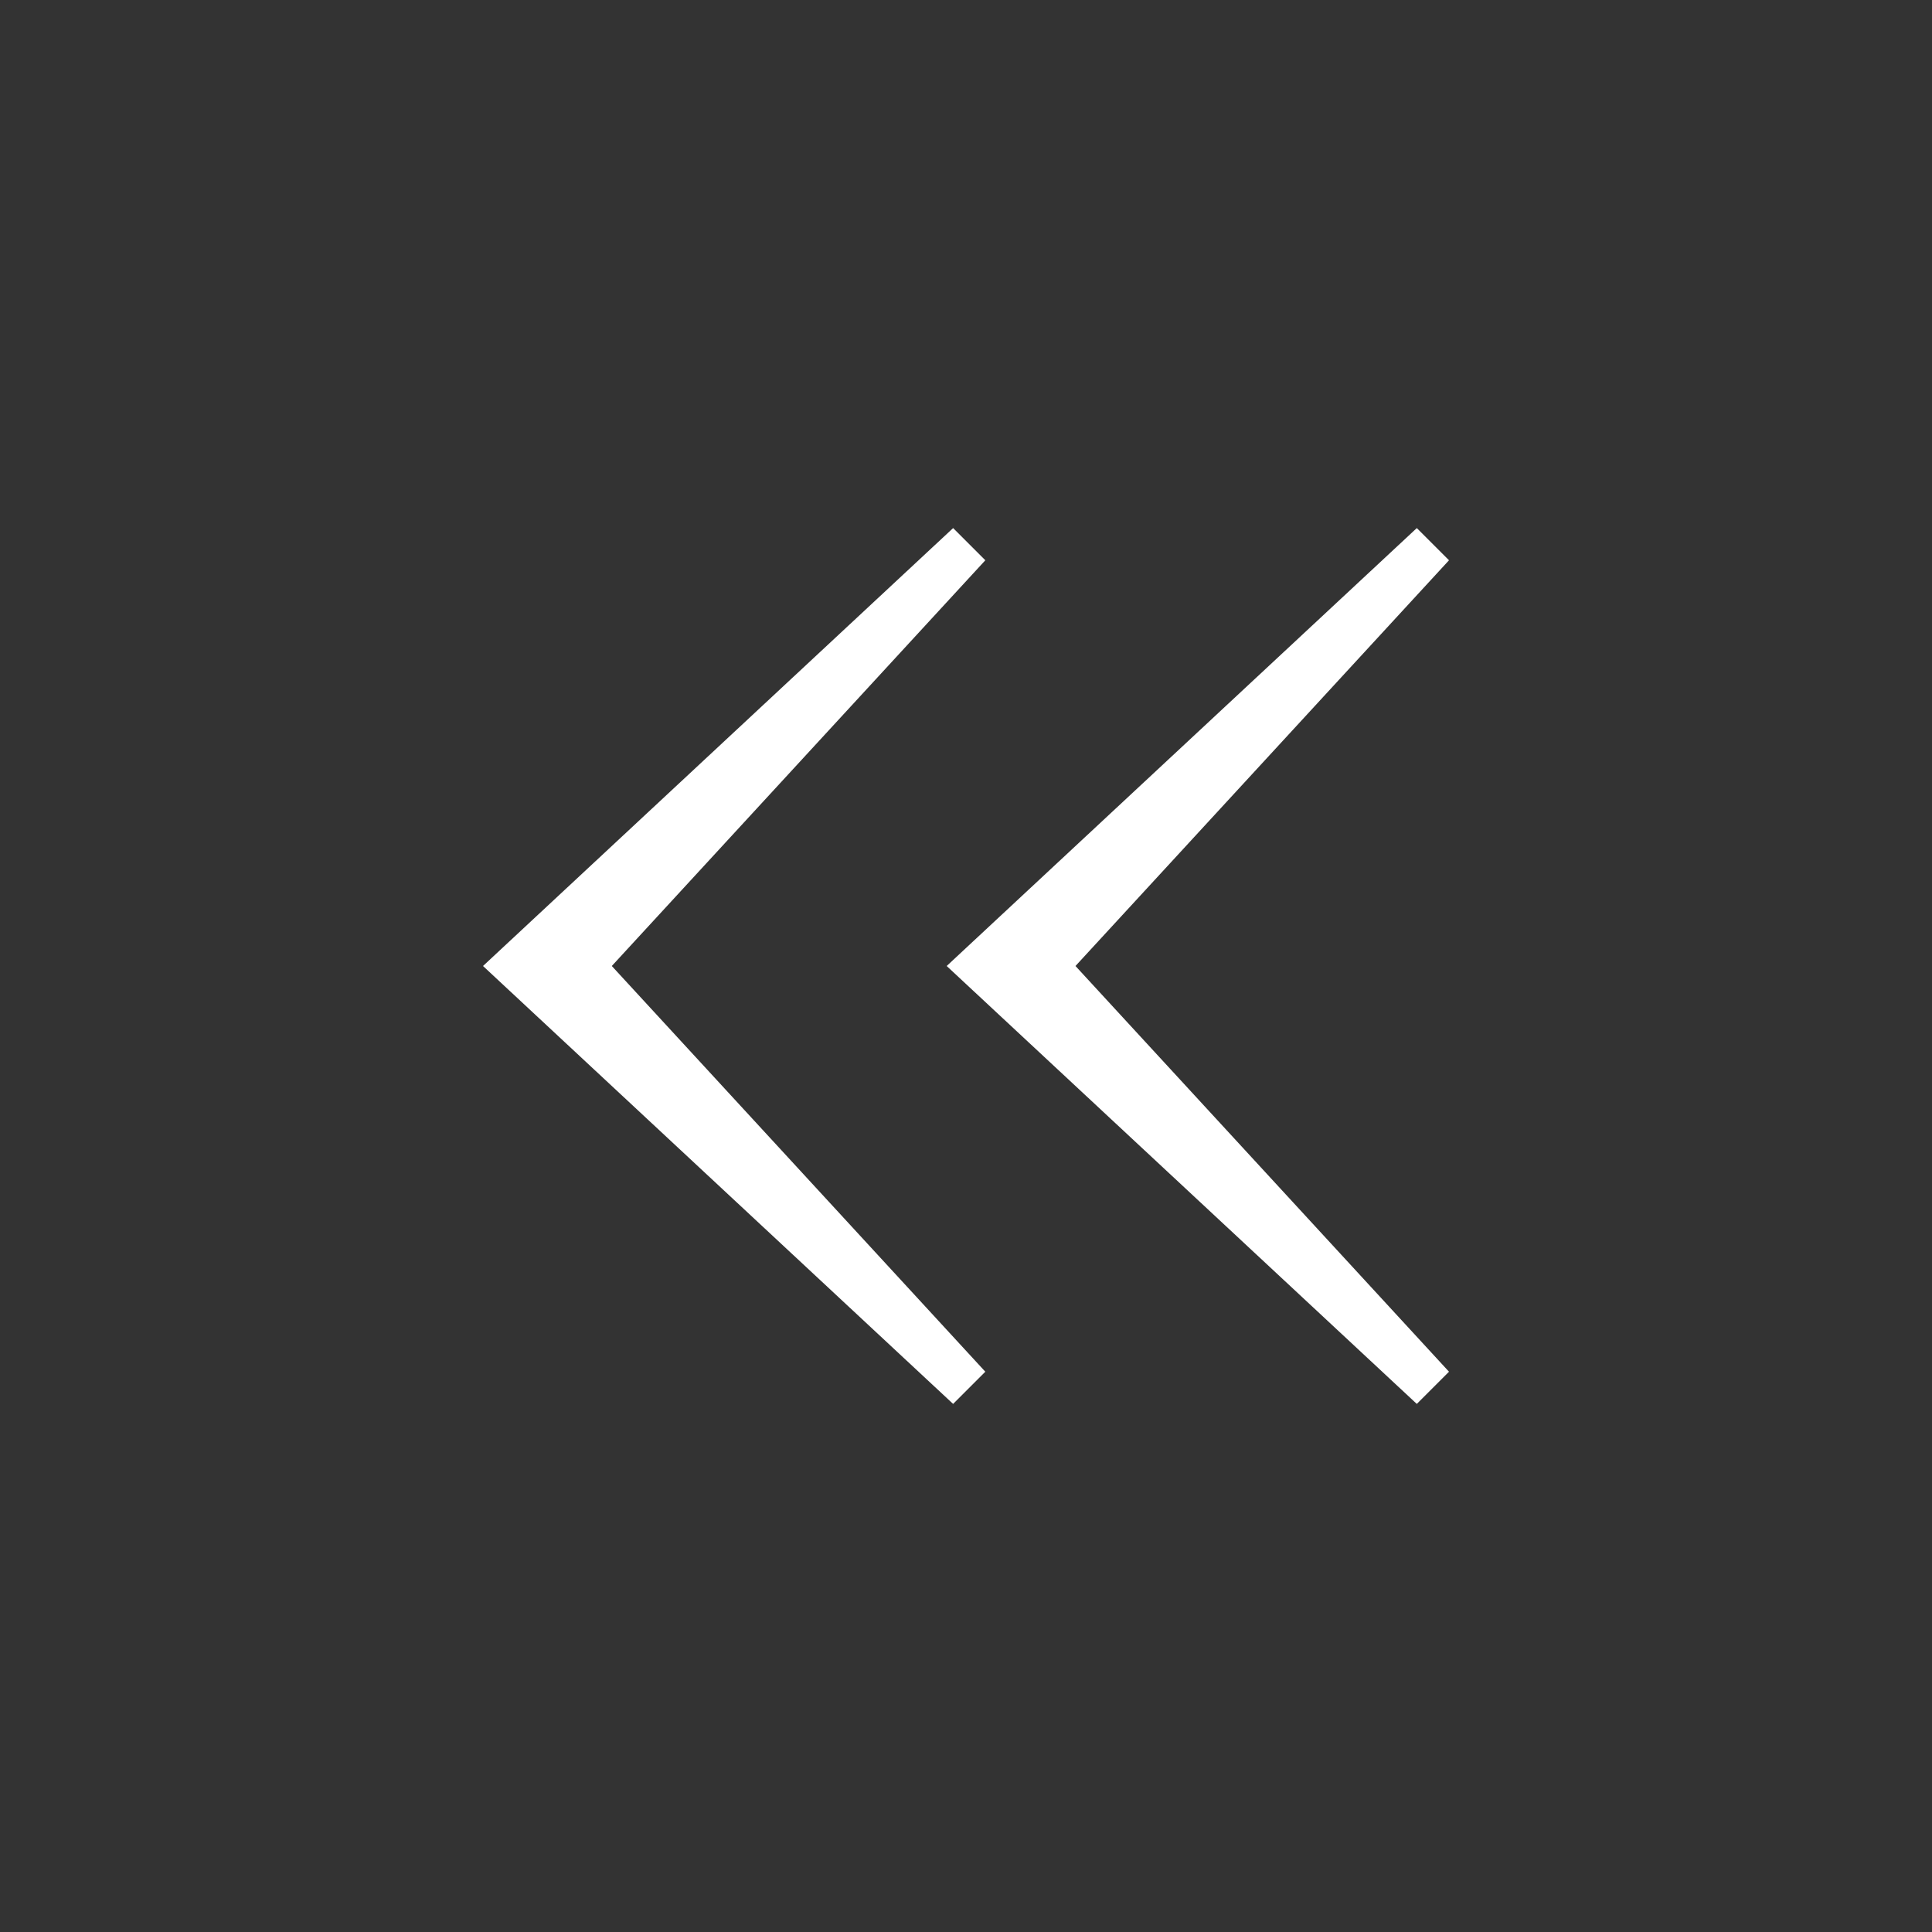 <svg id="Ebene_1" data-name="Ebene 1" xmlns="http://www.w3.org/2000/svg" viewBox="0 0 30 30"><rect x="0" y="0" width="30" height="30" fill="#333333" stroke="none"/><defs><style>.cls-1{fill:#fff;}</style></defs><title>pfeile-left-weiss</title><polygon class="cls-1" points="14.7 15 22 8.2 22.5 8.7 16.7 15 22.5 21.3 22 21.8 14.7 15"/><polygon class="cls-1" points="7.5 15 14.8 8.2 15.3 8.7 9.5 15 15.3 21.3 14.8 21.8 7.5 15"/></svg>